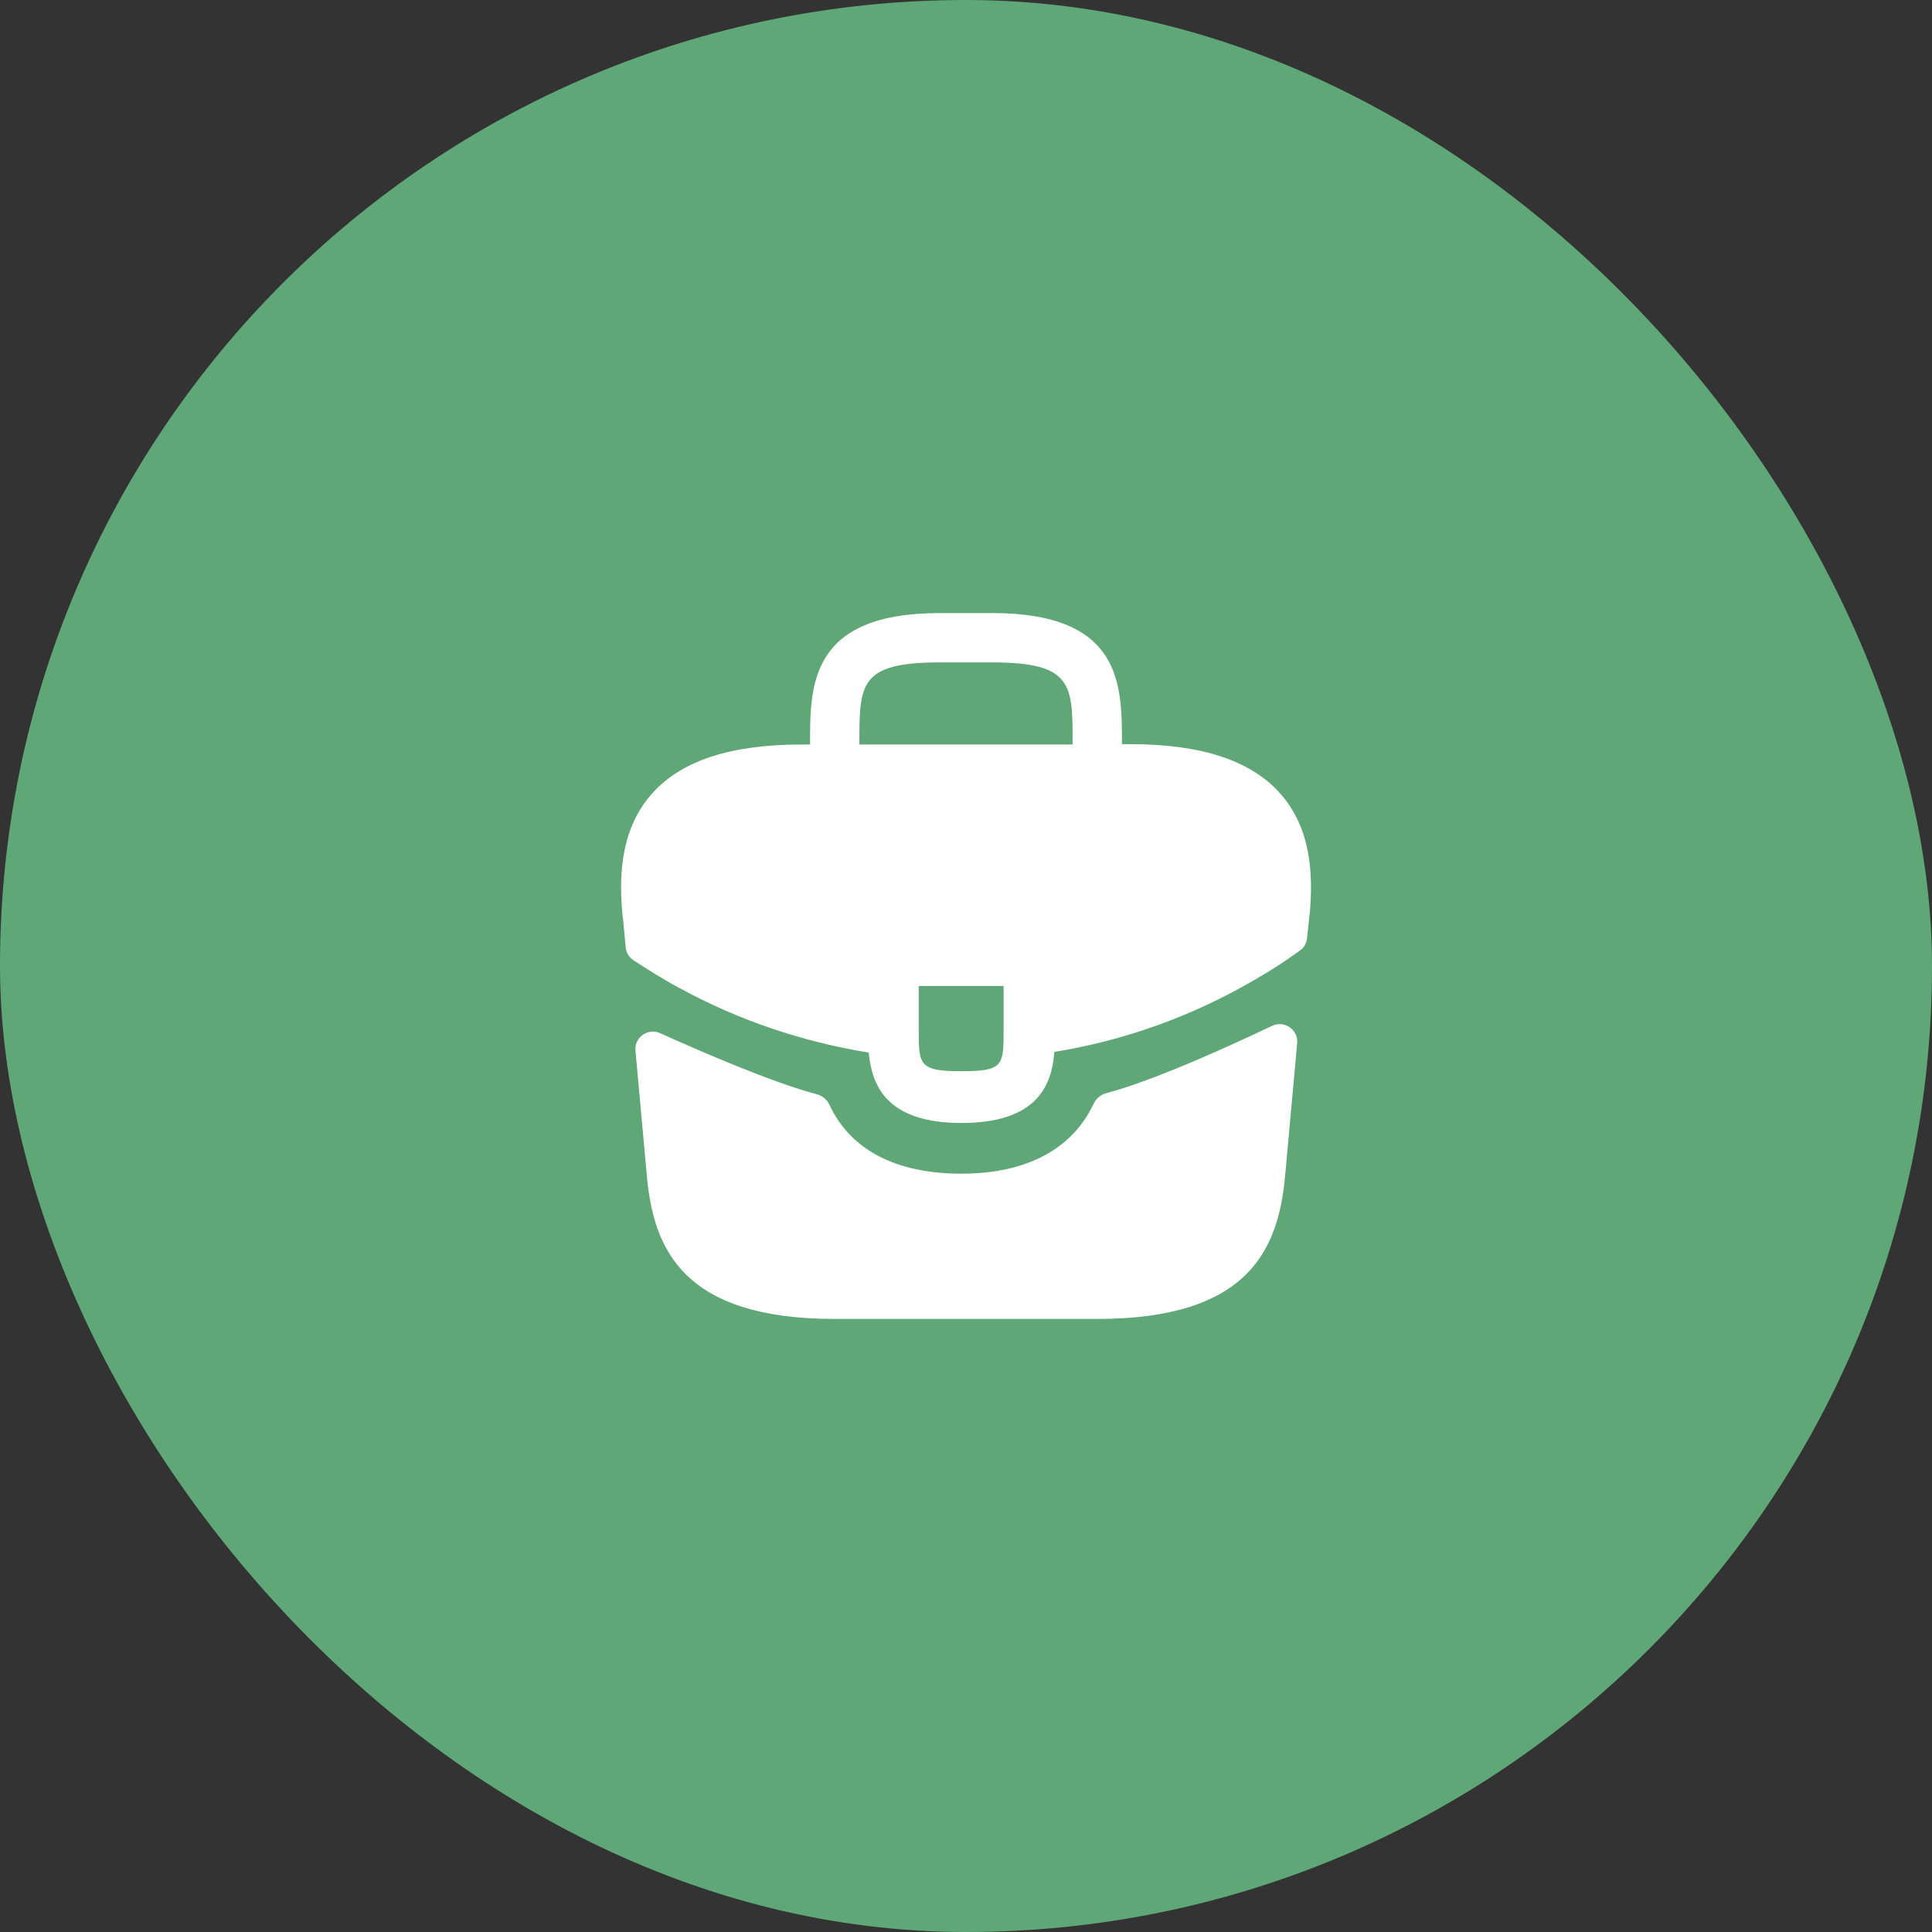 <svg width="56" height="56" viewBox="0 0 56 56" fill="none" xmlns="http://www.w3.org/2000/svg">
<rect x="0" y="0" width="56" height="56" fill="#333333" stroke="none"/>
<rect width="56" height="56" rx="28" fill="#5FA777"/>
<path d="M37.09 22.98C36.24 22.04 34.82 21.57 32.76 21.57H32.52V21.53C32.52 19.85 32.52 17.77 28.76 17.77H27.24C23.48 17.77 23.48 19.86 23.48 21.53V21.58H23.24C21.17 21.58 19.76 22.05 18.91 22.99C17.92 24.09 17.95 25.57 18.05 26.58L18.06 26.65L18.137 27.463C18.152 27.613 18.232 27.748 18.358 27.831C18.598 27.988 19 28.246 19.24 28.38C19.38 28.47 19.53 28.55 19.68 28.63C21.39 29.57 23.27 30.2 25.18 30.51C25.27 31.45 25.68 32.55 27.87 32.55C30.06 32.55 30.49 31.46 30.56 30.49C32.6 30.16 34.57 29.45 36.35 28.41C36.41 28.38 36.45 28.35 36.5 28.32C36.897 28.096 37.308 27.82 37.684 27.549C37.797 27.467 37.869 27.341 37.884 27.203L37.9 27.06L37.95 26.59C37.96 26.53 37.96 26.48 37.97 26.41C38.05 25.4 38.03 24.02 37.09 22.98ZM29.09 29.83C29.09 30.89 29.09 31.05 27.86 31.05C26.63 31.05 26.63 30.86 26.63 29.84V28.58H29.09V29.83ZM24.91 21.57V21.53C24.91 19.83 24.91 19.2 27.24 19.2H28.76C31.09 19.2 31.09 19.84 31.09 21.53V21.58H24.91V21.57Z" fill="white"/>
<path d="M36.873 29.734C37.227 29.566 37.634 29.846 37.599 30.236L37.24 34.19C37.03 36.19 36.21 38.23 31.81 38.23H24.19C19.79 38.23 18.97 36.19 18.76 34.2L18.419 30.452C18.384 30.067 18.782 29.787 19.135 29.947C20.274 30.462 22.377 31.377 23.676 31.717C23.841 31.76 23.974 31.878 24.046 32.031C24.652 33.33 25.969 34.02 27.87 34.02C29.752 34.02 31.085 33.303 31.694 32.002C31.766 31.848 31.899 31.73 32.063 31.687C33.443 31.324 35.682 30.302 36.873 29.734Z" fill="white"/>
</svg>
